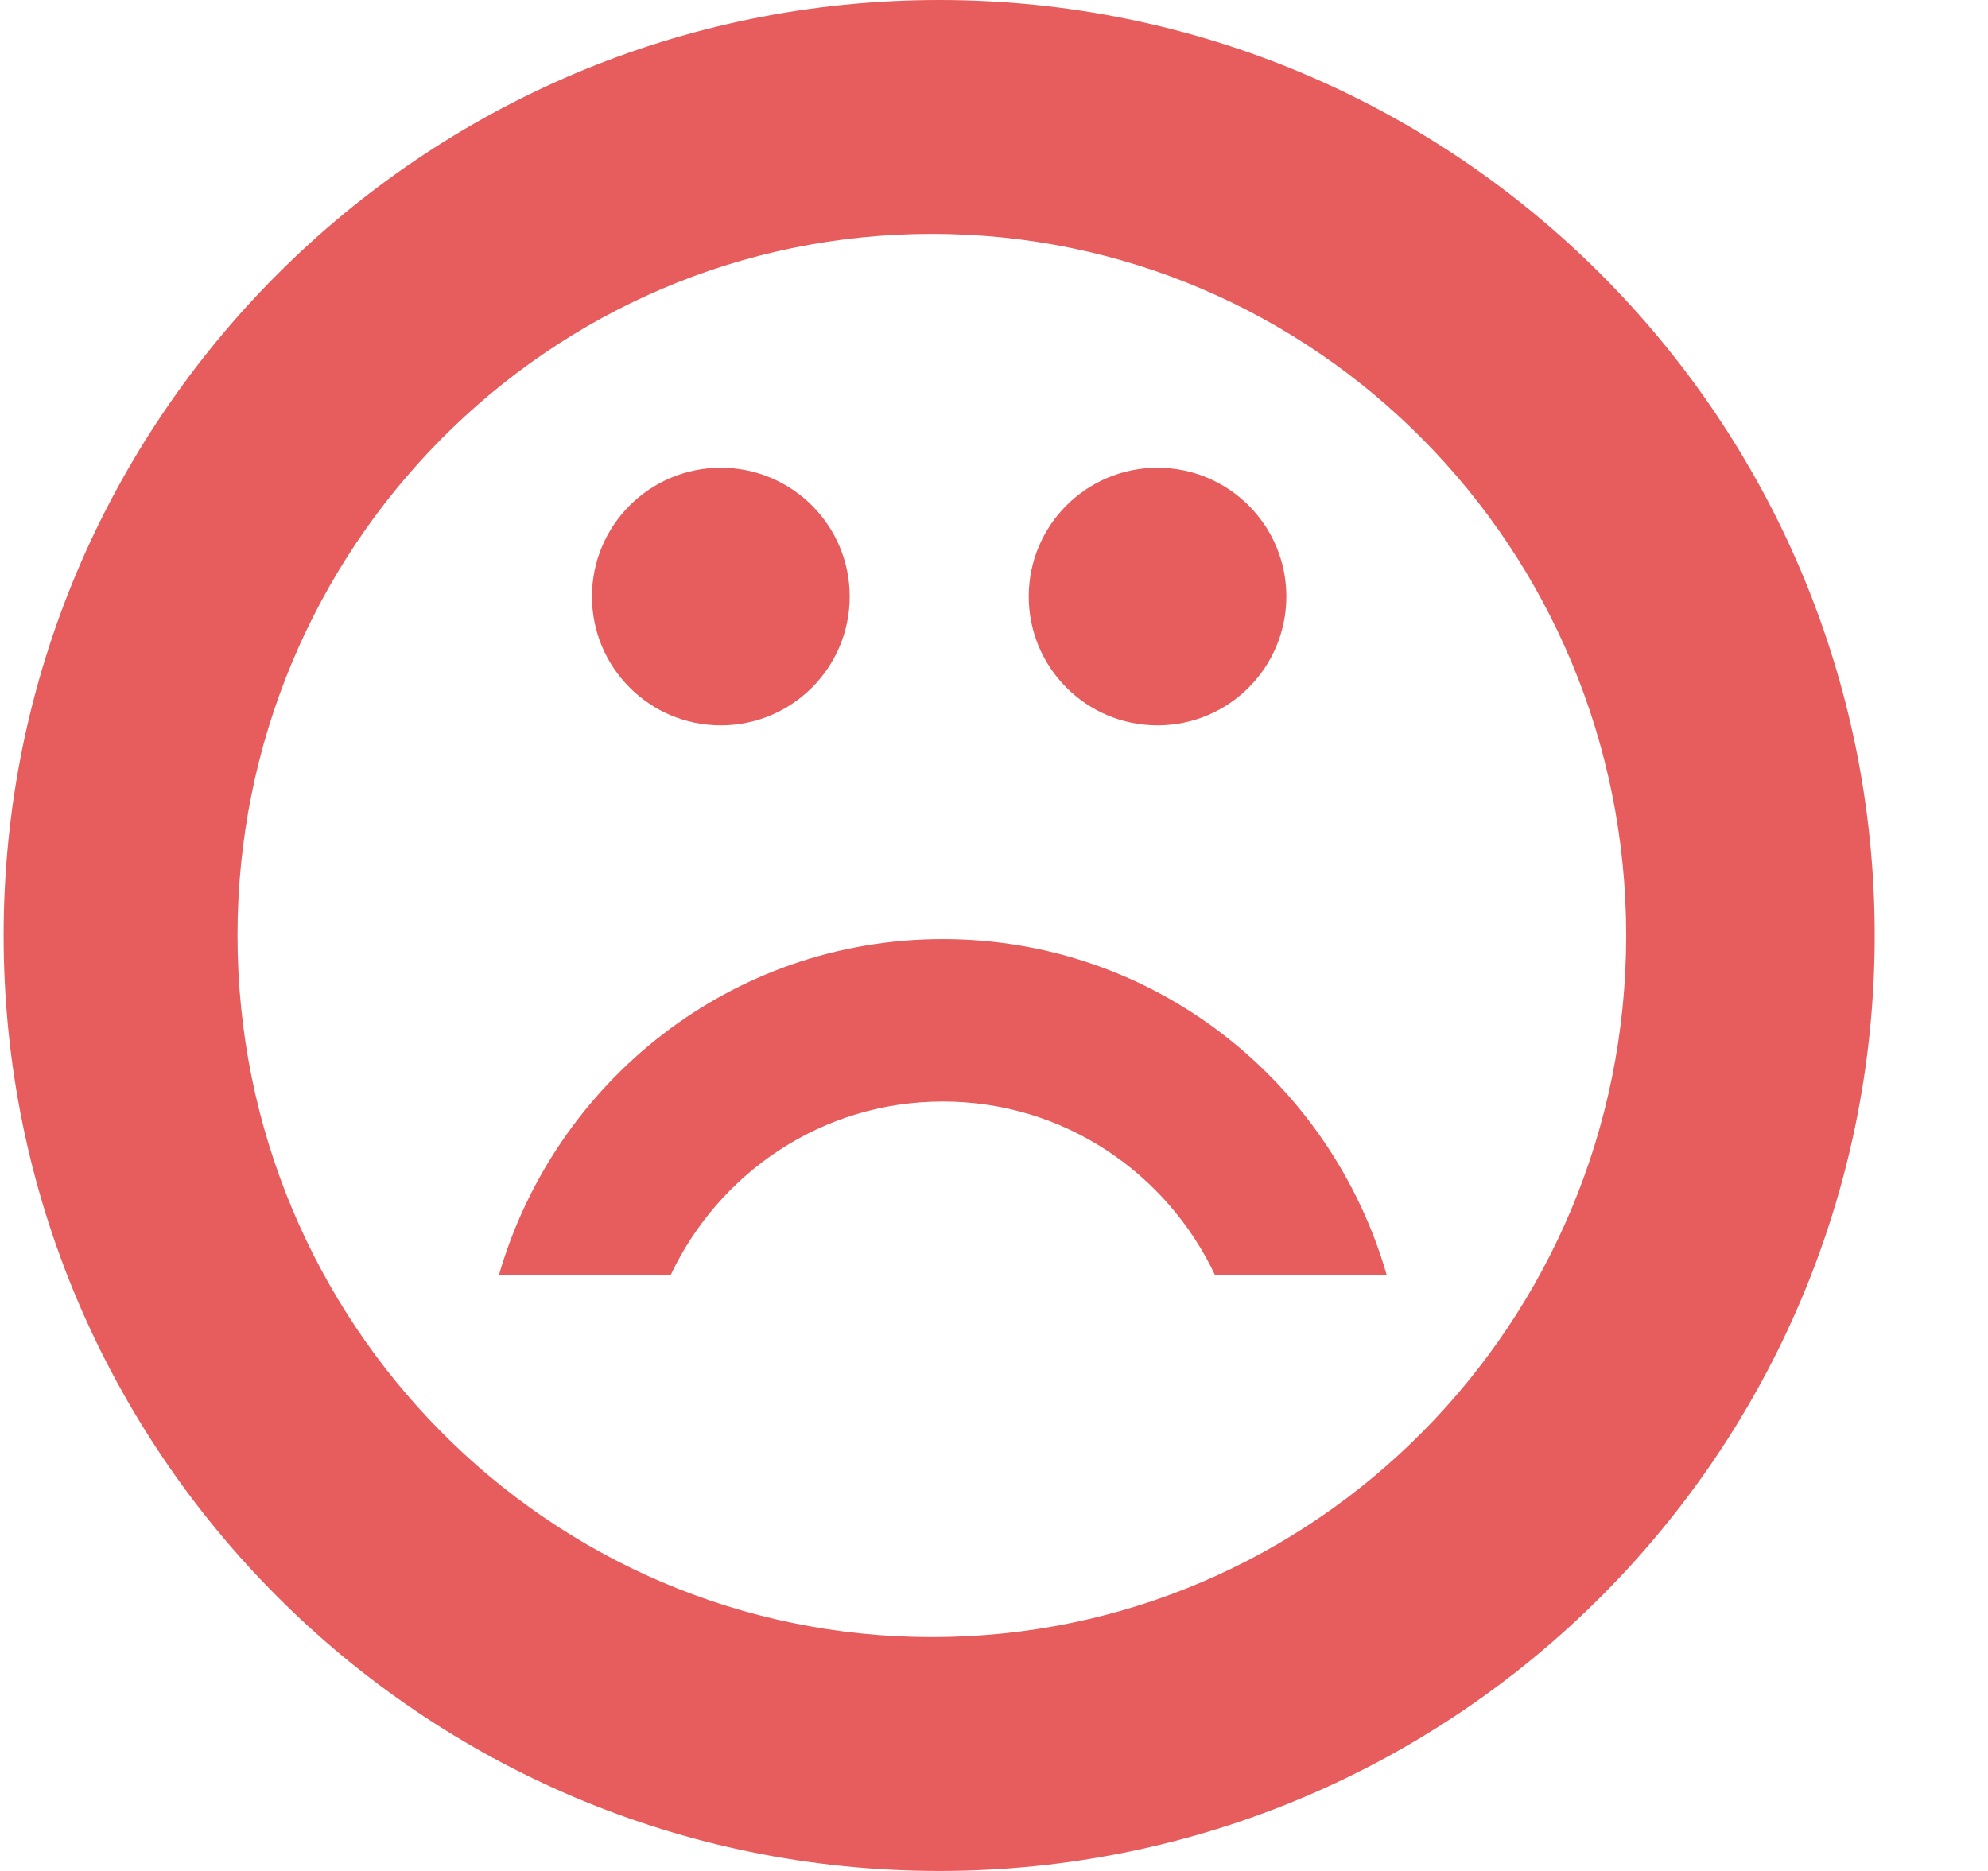 <svg
 xmlns="http://www.w3.org/2000/svg"
 xmlns:xlink="http://www.w3.org/1999/xlink"
 width="17px" height="16px">
<path fill-rule="evenodd"  fill="rgb(231, 92, 92)"
 d="M8.031,16.000 C3.613,16.000 0.031,12.418 0.031,8.000 C0.031,3.582 3.613,-0.000 8.031,-0.000 C12.449,-0.000 16.031,3.582 16.031,8.000 C16.031,12.418 12.449,16.000 8.031,16.000 ZM7.969,2.000 C4.690,2.000 2.031,4.686 2.031,8.000 C2.031,11.314 4.690,14.000 7.969,14.000 C11.248,14.000 13.906,11.314 13.906,8.000 C13.906,4.686 11.248,2.000 7.969,2.000 ZM8.062,9.420 C7.030,9.420 6.147,10.030 5.734,10.906 L4.266,10.906 C4.743,9.250 6.253,8.031 8.062,8.031 C9.872,8.031 11.382,9.250 11.859,10.906 L10.391,10.906 C9.978,10.030 9.095,9.420 8.062,9.420 ZM9.898,6.203 C9.290,6.203 8.797,5.710 8.797,5.101 C8.797,4.493 9.290,4.000 9.898,4.000 C10.507,4.000 11.000,4.493 11.000,5.101 C11.000,5.710 10.507,6.203 9.898,6.203 ZM6.164,6.203 C5.556,6.203 5.062,5.710 5.062,5.101 C5.062,4.493 5.556,4.000 6.164,4.000 C6.772,4.000 7.266,4.493 7.266,5.101 C7.266,5.710 6.772,6.203 6.164,6.203 Z"/>
</svg>
